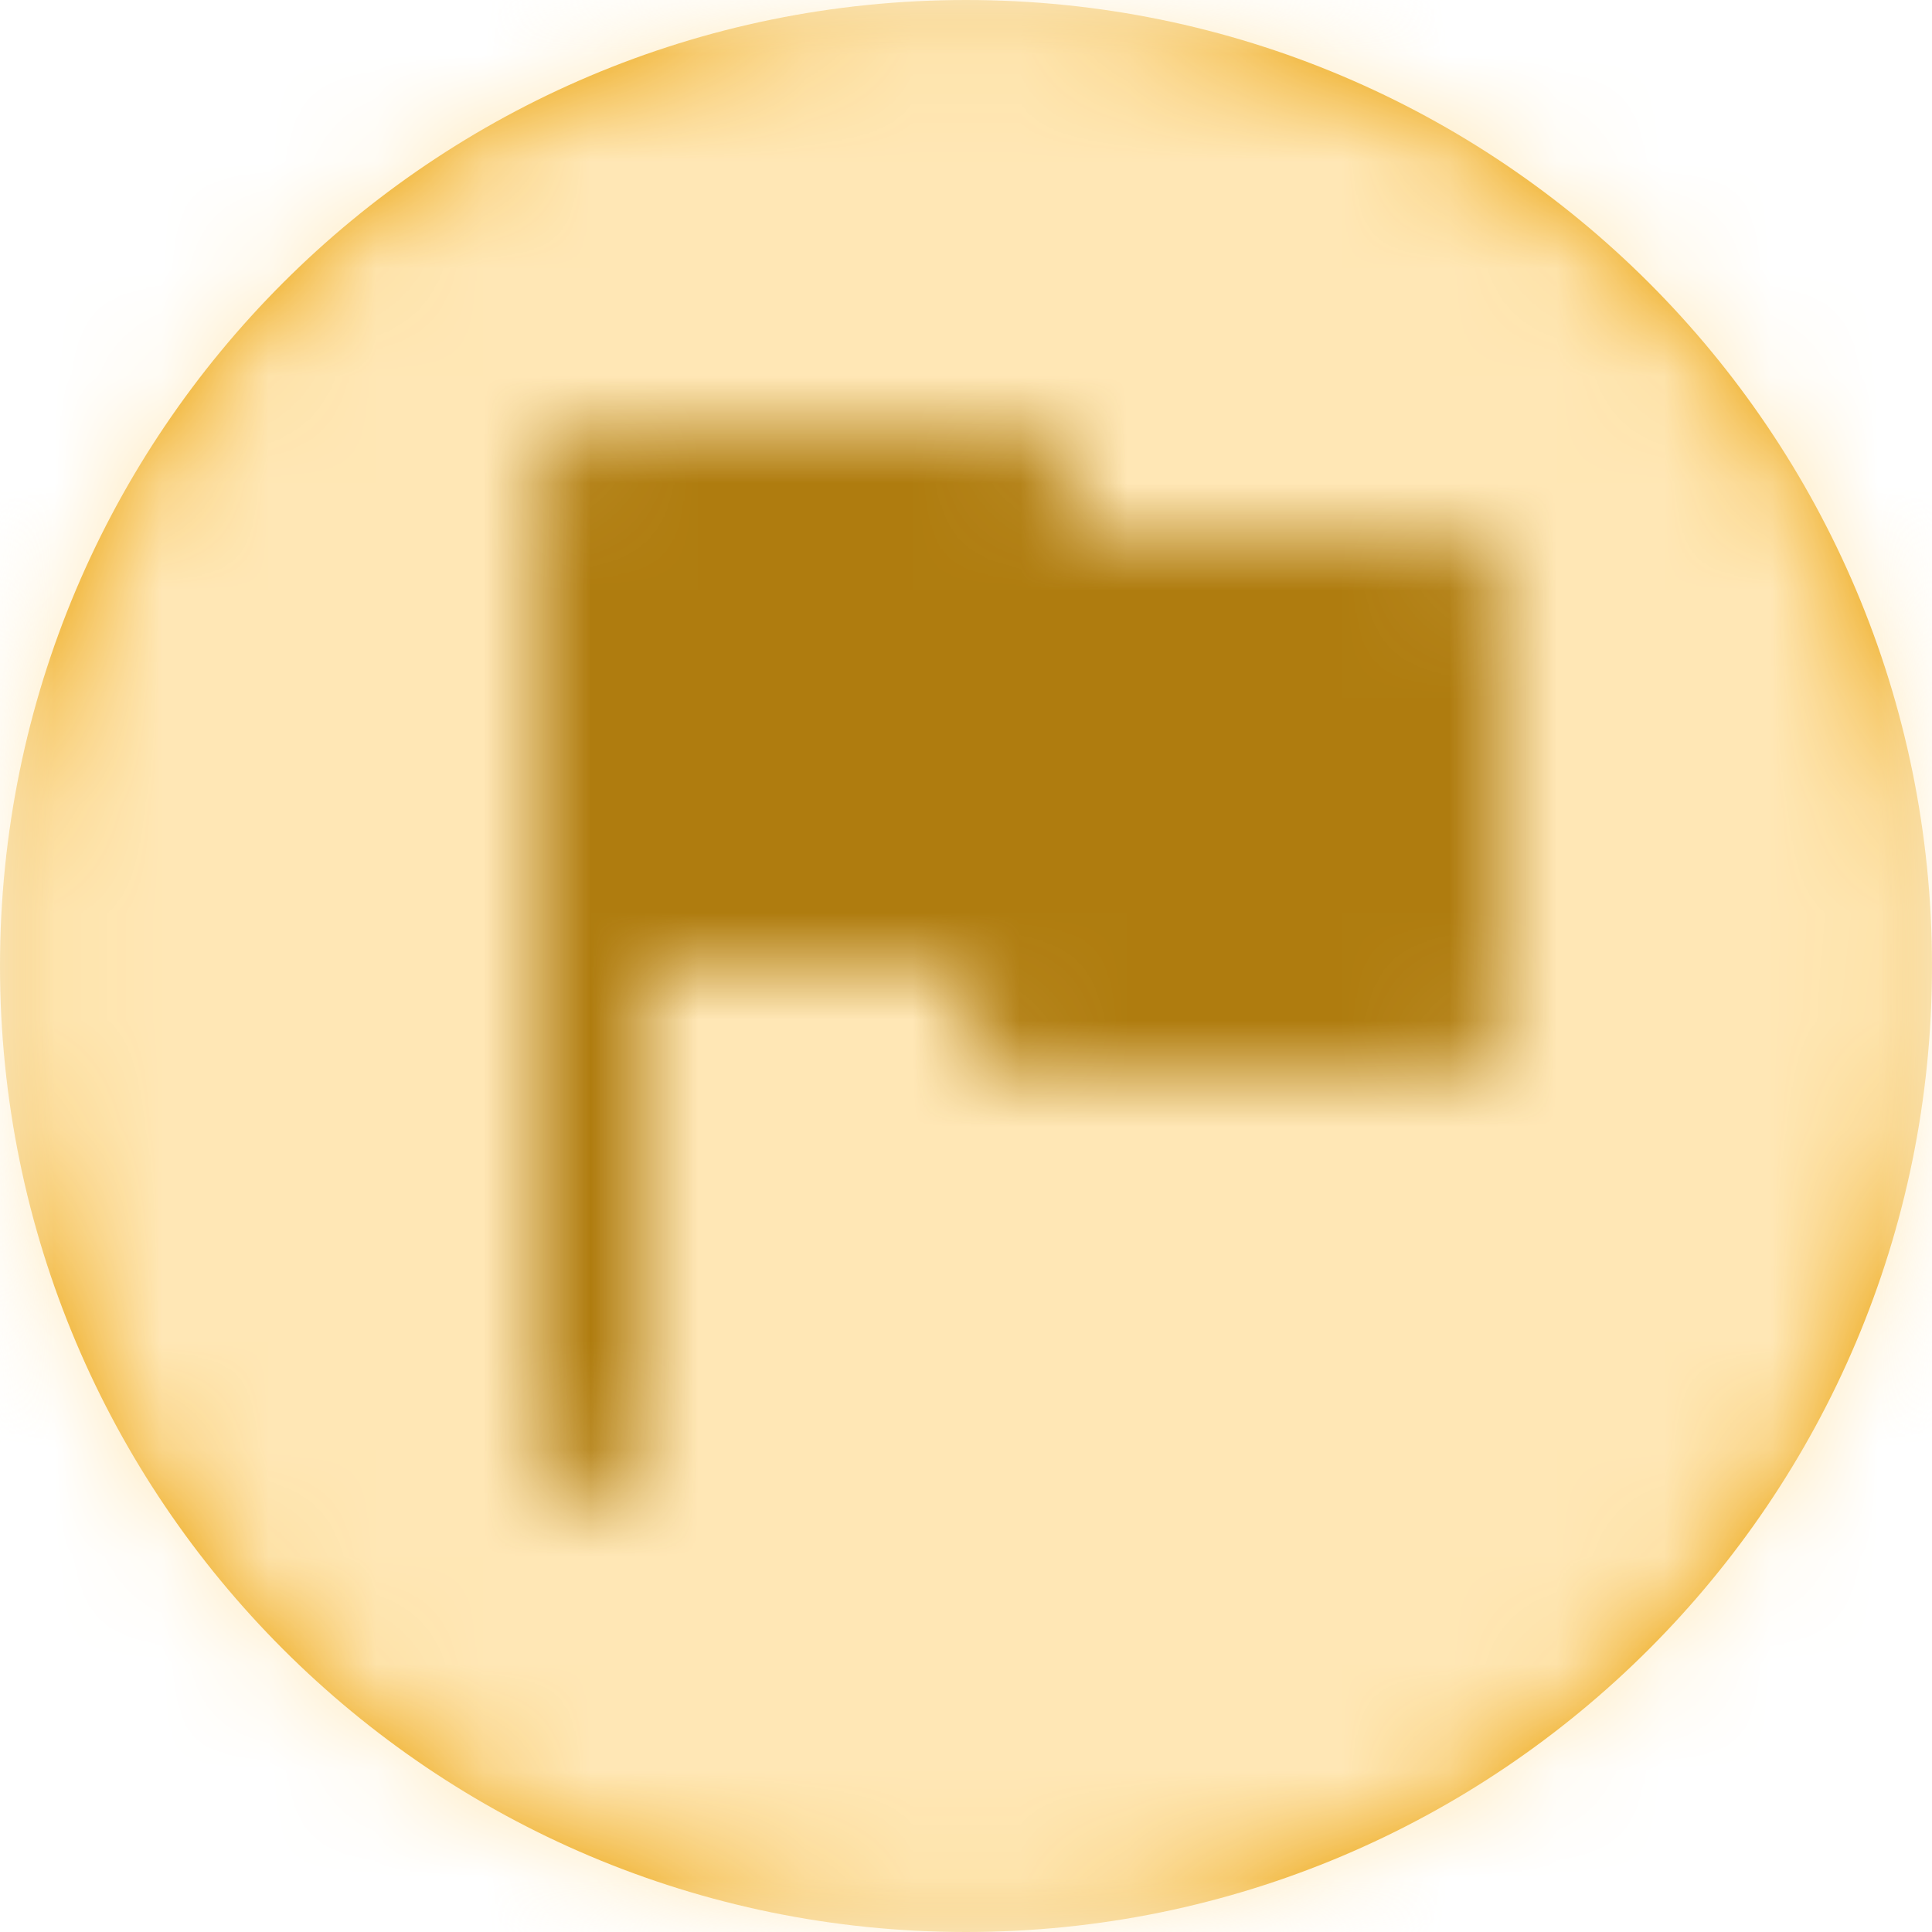 <svg width="18" height="18" viewBox="0 0 18 18" fill="none" xmlns="http://www.w3.org/2000/svg">
<mask id="mask0_190_3268" style="mask-type:luminance" maskUnits="userSpaceOnUse" x="0" y="0" width="18" height="18">
<path d="M18 0H0V18H18V0Z" fill="white"/>
</mask>
<g mask="url(#mask0_190_3268)">
<path fill-rule="evenodd" clip-rule="evenodd" d="M9 18C4.029 18 0 13.971 0 9C0 4.029 4.029 0 9 0C13.971 0 18 4.029 18 9C18 13.971 13.971 18 9 18Z" fill="#EAA004"/>
<mask id="mask1_190_3268" style="mask-type:alpha" maskUnits="userSpaceOnUse" x="0" y="0" width="18" height="18">
<path fill-rule="evenodd" clip-rule="evenodd" d="M9 18C4.029 18 0 13.971 0 9C0 4.029 4.029 0 9 0C13.971 0 18 4.029 18 9C18 13.971 13.971 18 9 18Z" fill="white"/>
</mask>
<g mask="url(#mask1_190_3268)">
<path d="M18 0H0V18H18V0Z" fill="#FFE7B5"/>
</g>
<path fill-rule="evenodd" clip-rule="evenodd" d="M13.5 5H10V4.5C10 4.224 9.776 4 9.5 4H5.5C5.224 4 5 4.224 5 4.5V13.5C5 13.776 5.224 14 5.5 14C5.776 14 6 13.776 6 13.5V9H9V9.5C9 9.776 9.224 10 9.5 10H13.5C13.776 10 14 9.776 14 9.5V5.5C14 5.224 13.776 5 13.5 5Z" fill="#FFE7B5"/>
<mask id="mask2_190_3268" style="mask-type:alpha" maskUnits="userSpaceOnUse" x="5" y="4" width="9" height="10">
<path fill-rule="evenodd" clip-rule="evenodd" d="M13.5 5H10V4.5C10 4.224 9.776 4 9.5 4H5.5C5.224 4 5 4.224 5 4.5V13.5C5 13.776 5.224 14 5.5 14C5.776 14 6 13.776 6 13.5V9H9V9.5C9 9.776 9.224 10 9.5 10H13.5C13.776 10 14 9.776 14 9.5V5.5C14 5.224 13.776 5 13.5 5Z" fill="white"/>
</mask>
<g mask="url(#mask2_190_3268)">
<path d="M18 0H0V18H18V0Z" fill="#AF7C0F"/>
</g>
</g>
</svg>
